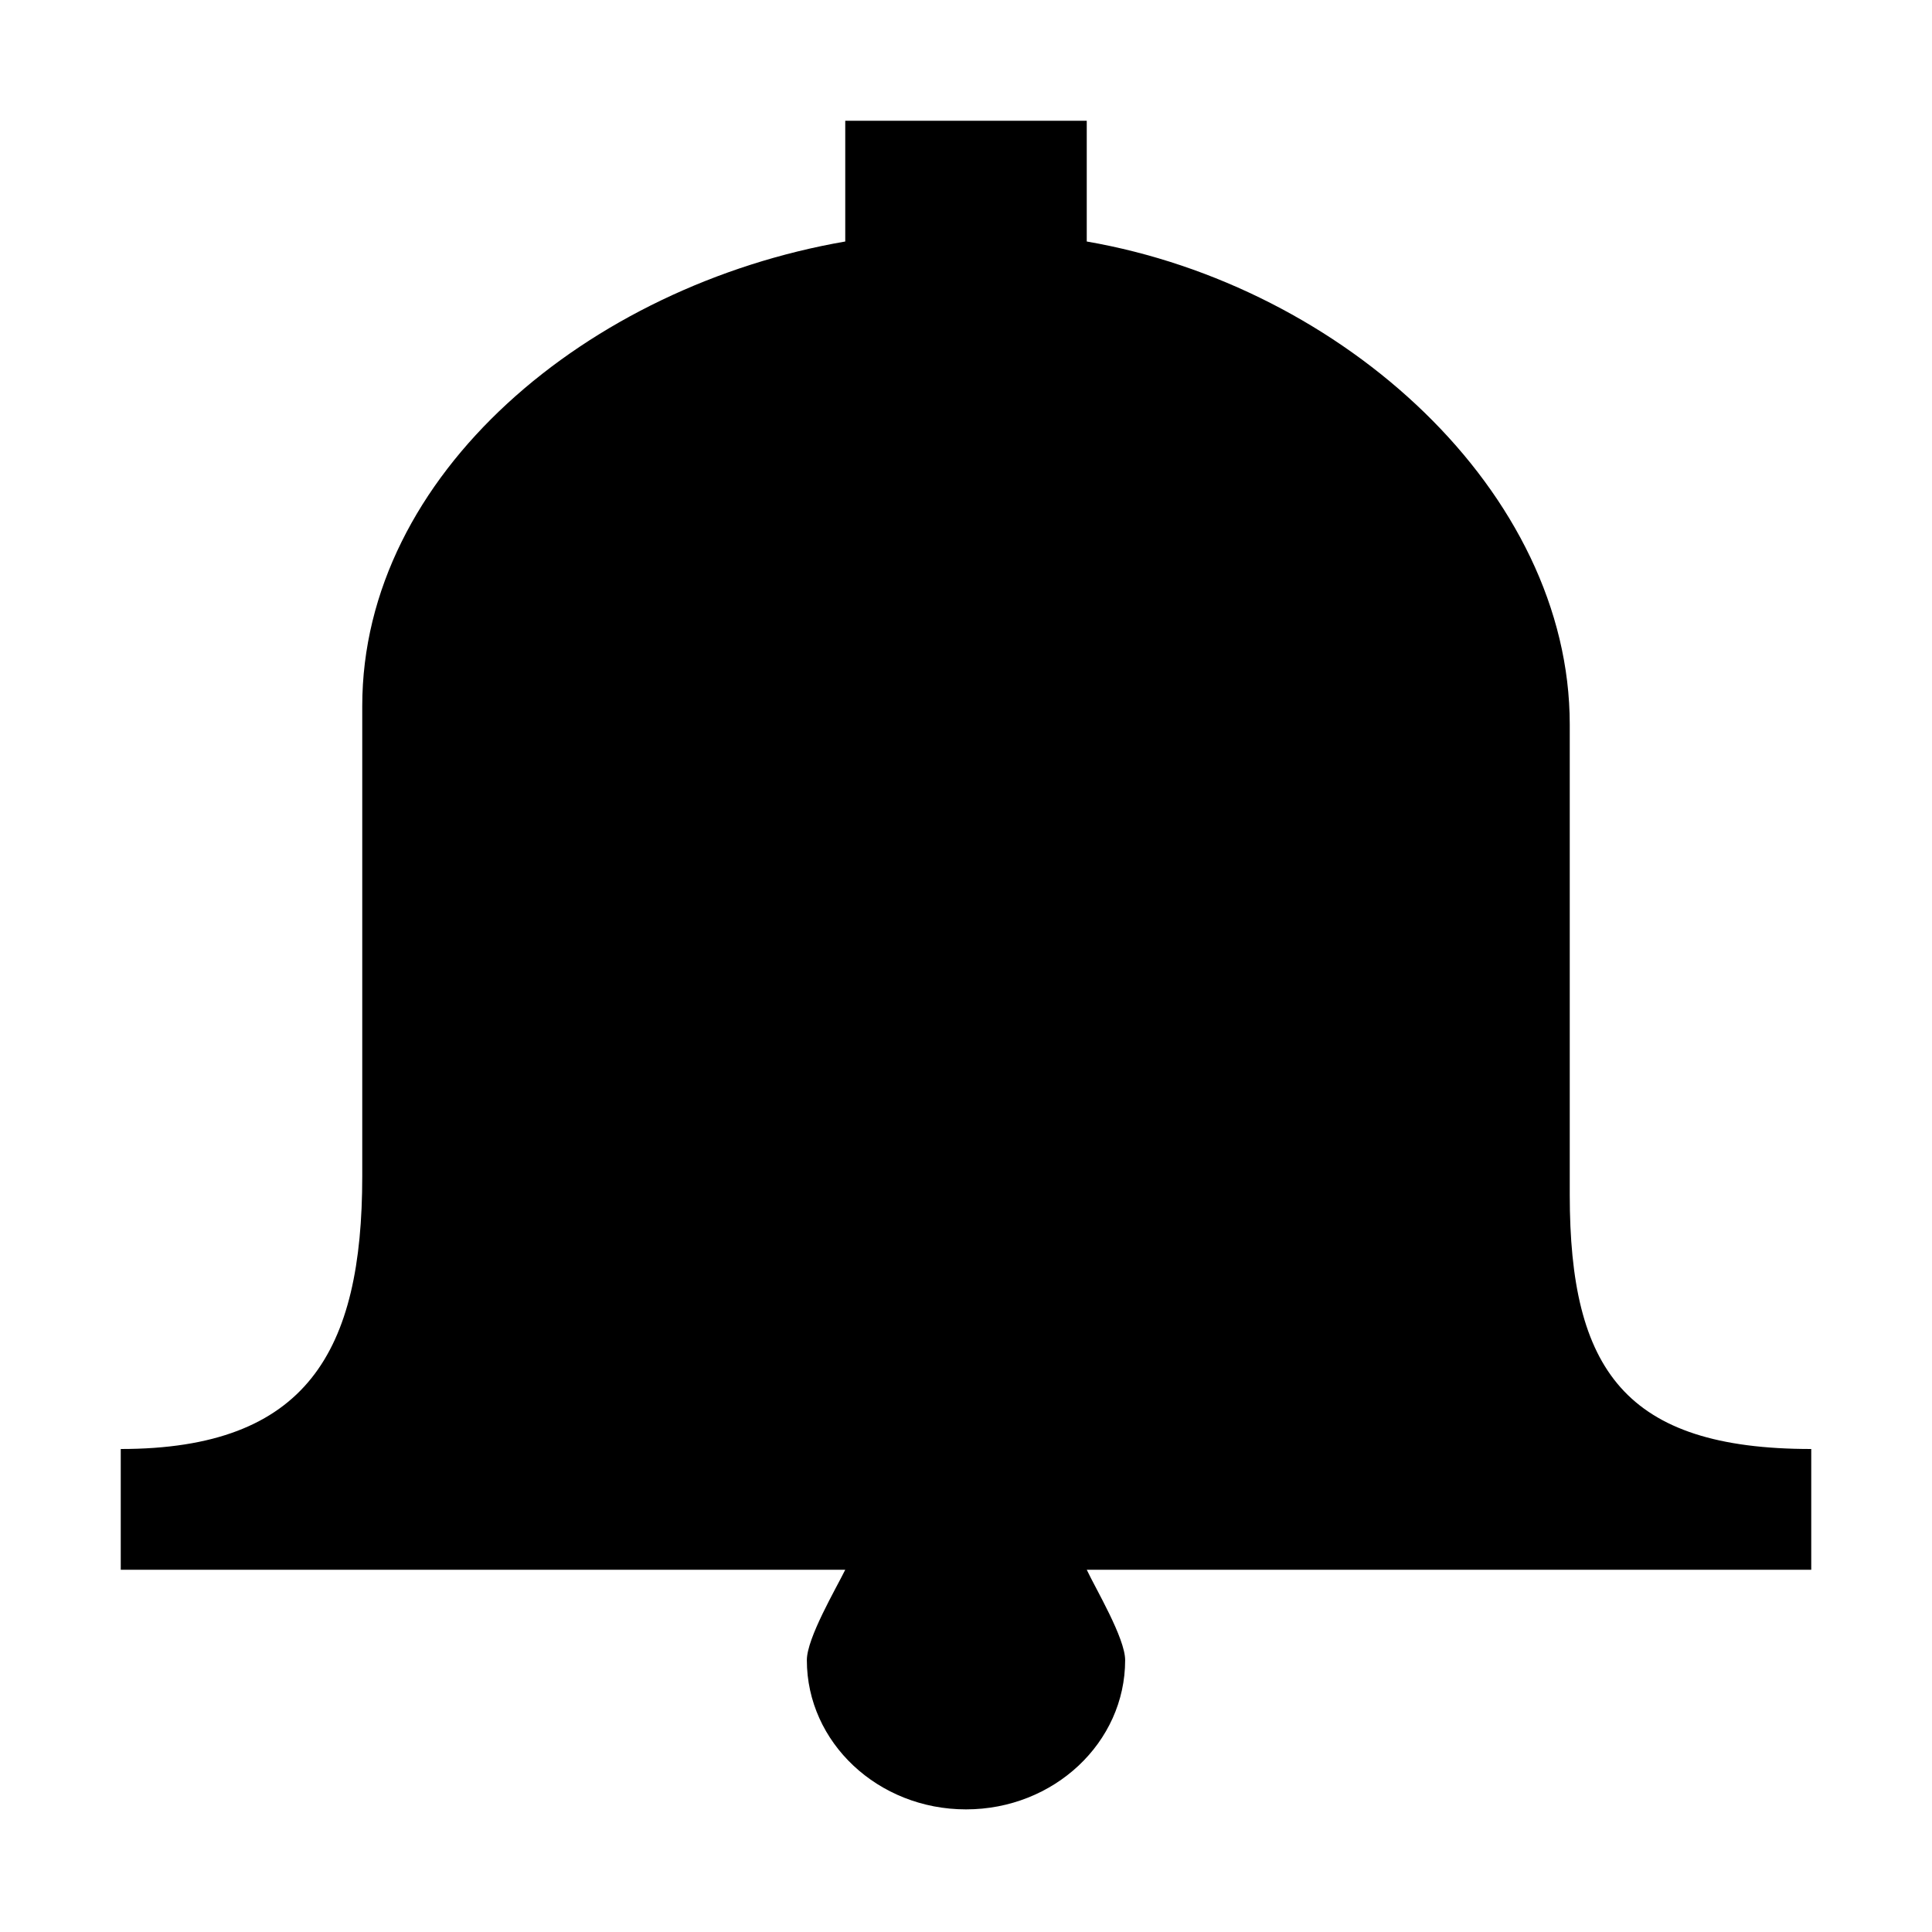 <?xml version="1.0" encoding="utf-8"?> <!-- Generator: IcoMoon.io --> <!DOCTYPE svg PUBLIC "-//W3C//DTD SVG 1.1//EN" "http://www.w3.org/Graphics/SVG/1.1/DTD/svg11.dtd"> <svg version="1.1" id="Layer_1" xmlns="http://www.w3.org/2000/svg" xmlns:xlink="http://www.w3.org/1999/xlink" x="0px" y="0px" width="32" height="32" viewBox="0 0 32 32" enable-background="new 0 0 512 512" xml:space="preserve" fill="#000000"> <g><g> </g><path d="M 30,24c-3.089,0-4-1.317-4-4.213L26,12 c0-3.844-3.746-7.264-8-8L18,2 l-4,0 l0,2 C 9.746,4.736, 6,7.85, 6,11.694l0,7.787 C 6,22.377, 5.089,24, 2,24l0,2 l12,0 c-0.153,0.312-0.636,1.131-0.636,1.497 c0,1.365, 1.18,2.472, 2.636,2.472c 1.456,0, 2.636-1.107, 2.636-2.472c0-0.365-0.49-1.185-0.636-1.497l12,0 L30,24 z"></path></g></svg>
